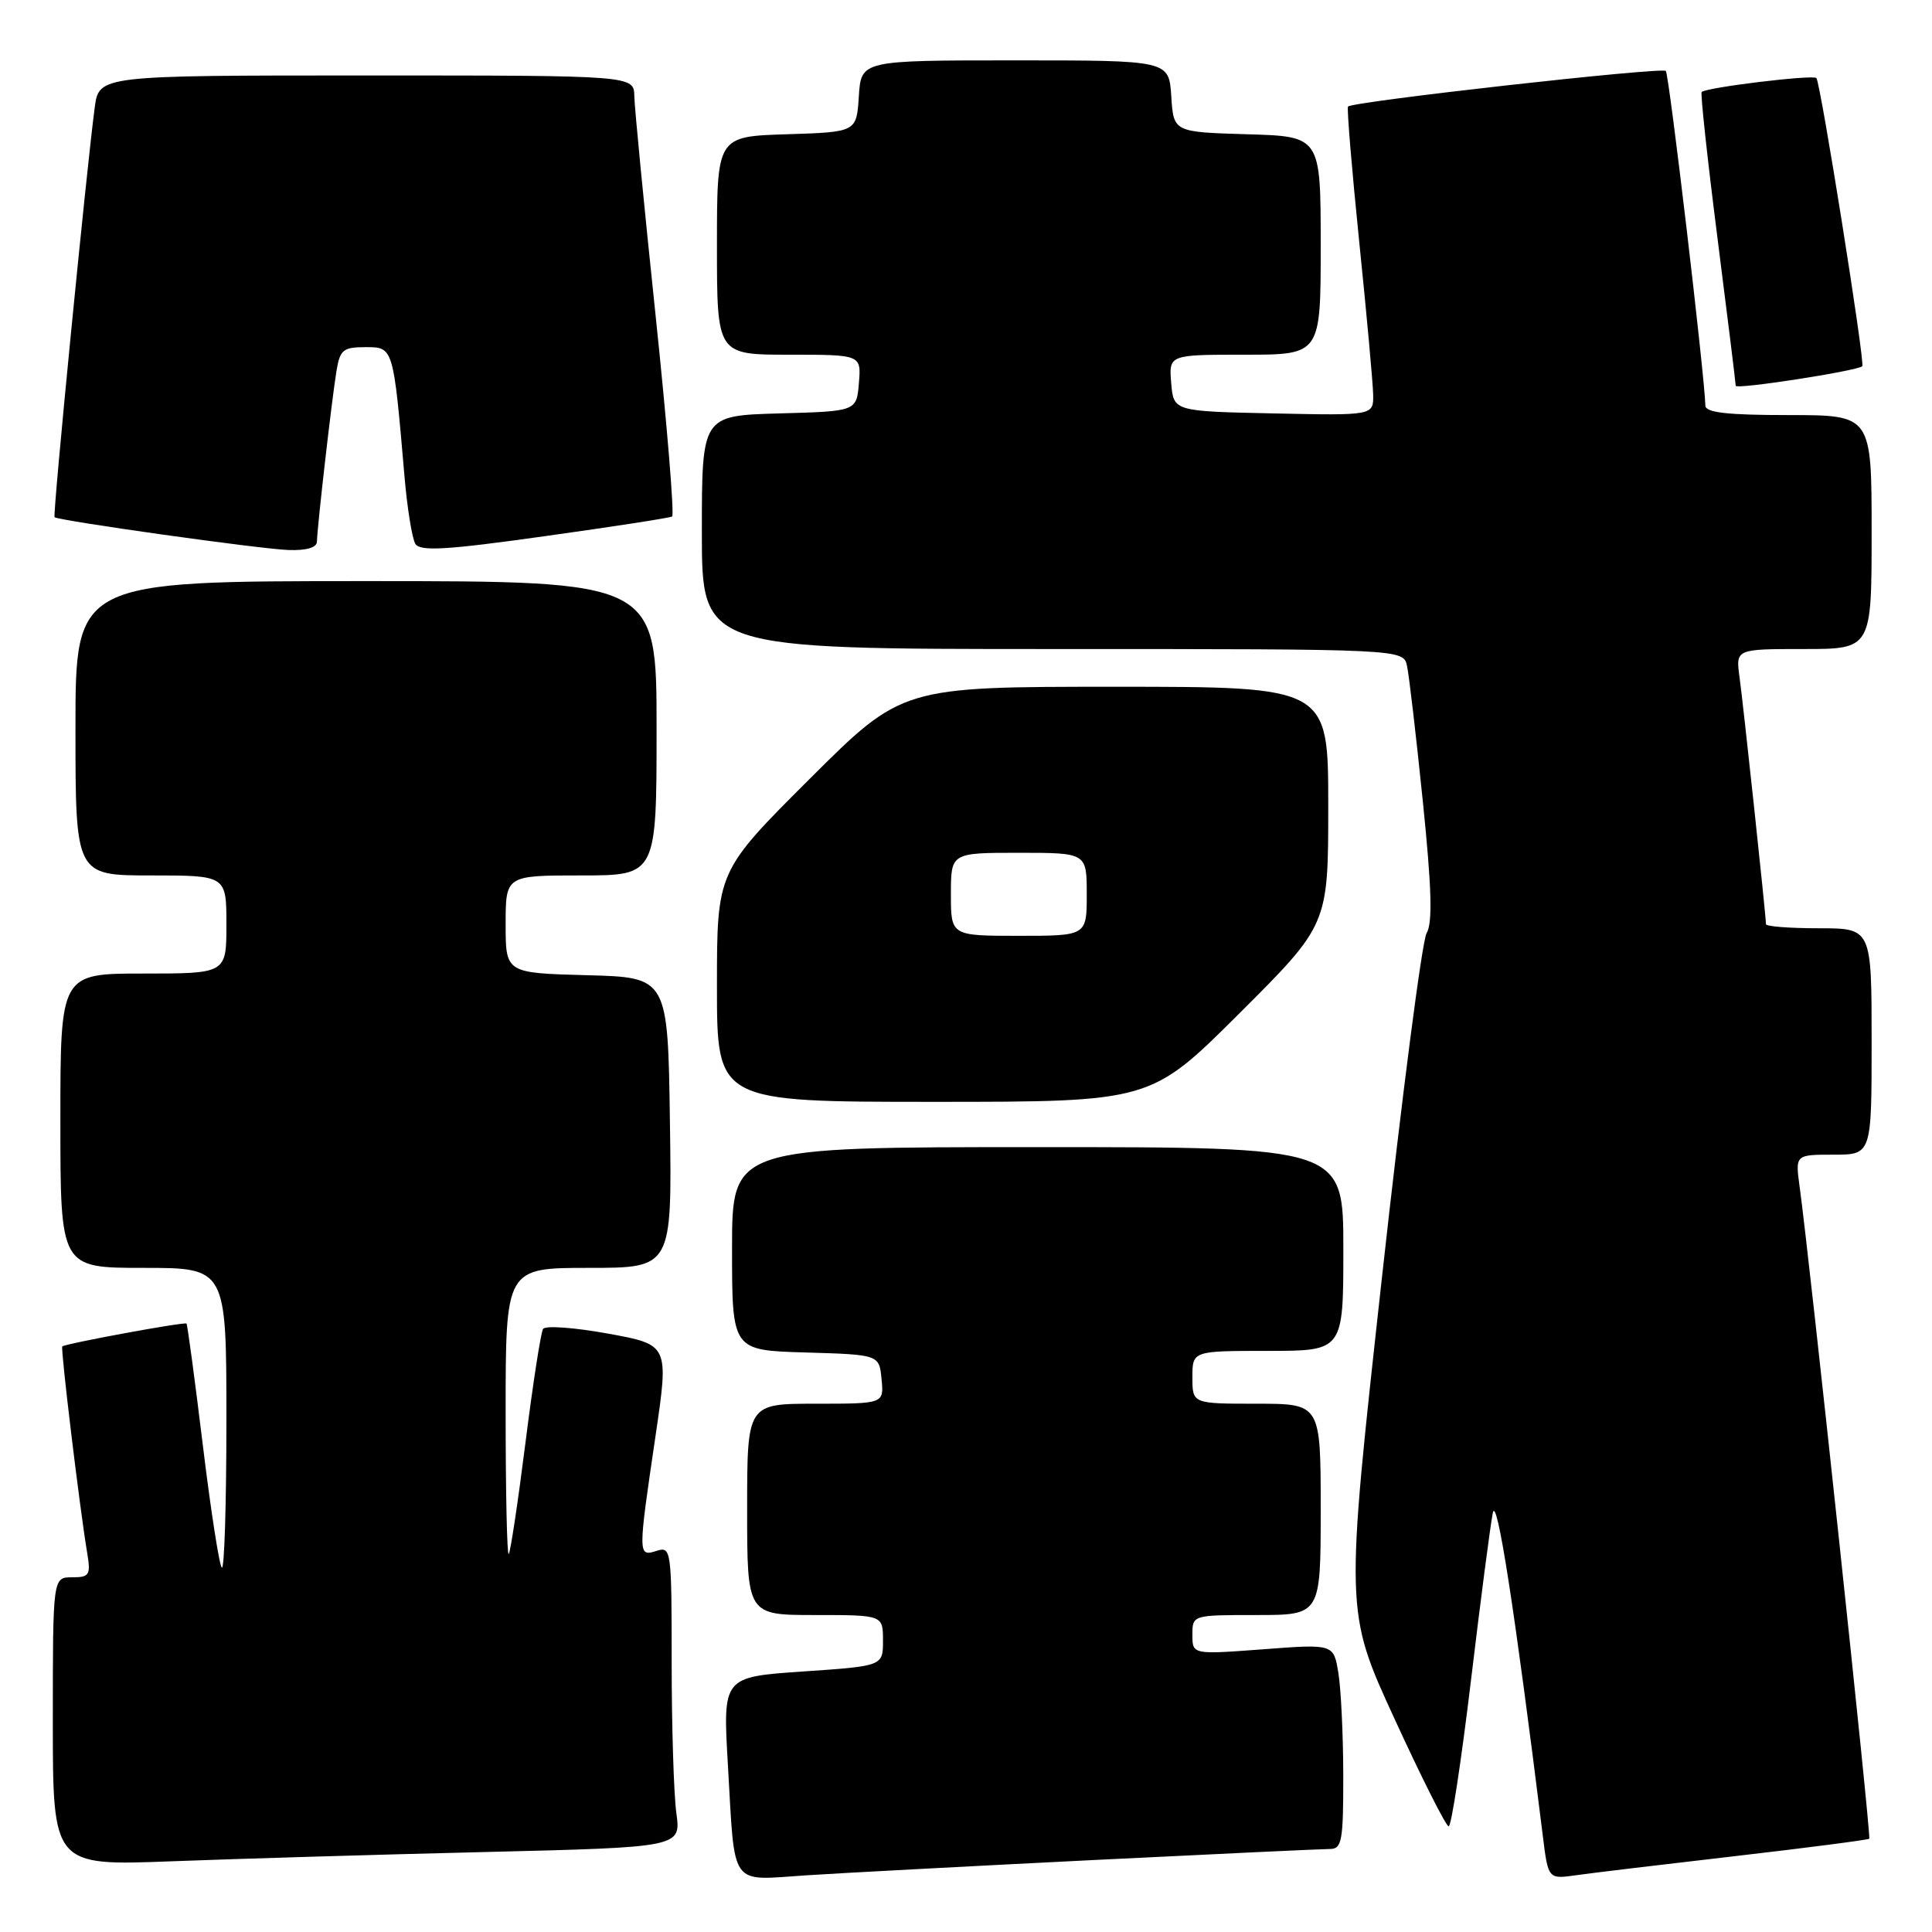 <?xml version="1.0" encoding="UTF-8" standalone="no"?>
<!DOCTYPE svg PUBLIC "-//W3C//DTD SVG 1.1//EN" "http://www.w3.org/Graphics/SVG/1.1/DTD/svg11.dtd" >
<svg xmlns="http://www.w3.org/2000/svg" xmlns:xlink="http://www.w3.org/1999/xlink" version="1.1" viewBox="0 0 256 256">
 <g >
 <path fill="currentColor"
d=" M 144.97 246.46 C 161.17 245.66 175.23 245.00 176.22 245.00 C 177.81 245.00 178.00 243.94 177.99 235.25 C 177.98 229.89 177.69 223.78 177.34 221.67 C 176.71 217.83 176.71 217.83 167.36 218.54 C 158.00 219.24 158.00 219.24 158.00 216.62 C 158.00 214.00 158.00 214.00 166.50 214.00 C 175.00 214.00 175.00 214.00 175.00 200.00 C 175.00 186.00 175.00 186.00 166.50 186.00 C 158.00 186.00 158.00 186.00 158.00 182.50 C 158.00 179.00 158.00 179.00 168.00 179.00 C 178.00 179.00 178.00 179.00 178.00 165.50 C 178.00 152.00 178.00 152.00 137.50 152.00 C 97.00 152.00 97.00 152.00 97.00 165.46 C 97.00 178.93 97.00 178.93 106.75 179.21 C 116.50 179.50 116.50 179.50 116.81 182.75 C 117.13 186.00 117.13 186.00 108.06 186.00 C 99.00 186.00 99.00 186.00 99.00 200.00 C 99.00 214.00 99.00 214.00 108.00 214.00 C 117.00 214.00 117.00 214.00 117.00 217.38 C 117.00 220.76 117.00 220.76 106.39 221.48 C 95.77 222.21 95.77 222.21 96.45 233.85 C 97.41 250.37 96.56 249.16 106.83 248.49 C 111.60 248.18 128.76 247.27 144.97 246.46 Z  M 229.96 245.94 C 239.56 244.83 247.54 243.79 247.69 243.64 C 247.96 243.38 239.76 166.63 238.46 157.25 C 237.88 153.00 237.88 153.00 242.94 153.00 C 248.00 153.00 248.00 153.00 248.00 138.00 C 248.00 123.00 248.00 123.00 241.00 123.00 C 237.15 123.00 234.00 122.76 234.00 122.46 C 234.00 121.37 231.00 93.39 230.50 89.75 C 229.98 86.00 229.98 86.00 238.99 86.00 C 248.00 86.00 248.00 86.00 248.00 70.50 C 248.00 55.00 248.00 55.00 237.00 55.00 C 228.88 55.00 225.99 54.67 225.97 53.75 C 225.88 49.80 221.16 9.83 220.73 9.40 C 220.19 8.86 179.15 13.46 178.62 14.12 C 178.45 14.33 179.12 22.38 180.10 32.00 C 181.09 41.62 181.92 50.75 181.95 52.28 C 182.00 55.06 182.00 55.06 168.75 54.78 C 155.50 54.50 155.50 54.50 155.19 50.75 C 154.88 47.00 154.88 47.00 164.94 47.00 C 175.00 47.00 175.00 47.00 175.00 32.54 C 175.00 18.07 175.00 18.07 165.25 17.79 C 155.50 17.50 155.50 17.50 155.20 12.75 C 154.89 8.00 154.89 8.00 134.50 8.00 C 114.11 8.00 114.11 8.00 113.80 12.75 C 113.50 17.50 113.50 17.50 104.25 17.79 C 95.00 18.08 95.00 18.08 95.00 32.54 C 95.00 47.00 95.00 47.00 104.56 47.00 C 114.12 47.00 114.12 47.00 113.81 50.75 C 113.50 54.50 113.50 54.50 103.25 54.78 C 93.00 55.07 93.00 55.07 93.00 70.53 C 93.00 86.00 93.00 86.00 139.48 86.00 C 185.96 86.00 185.96 86.00 186.44 88.25 C 186.71 89.49 187.65 97.55 188.53 106.16 C 189.71 117.69 189.84 122.30 189.03 123.66 C 188.43 124.67 185.76 145.30 183.09 169.50 C 178.23 213.50 178.23 213.50 184.78 227.75 C 188.38 235.59 191.61 242.00 191.96 242.00 C 192.31 242.00 193.63 233.34 194.90 222.75 C 196.17 212.16 197.47 202.15 197.80 200.50 C 198.32 197.87 200.72 213.34 204.43 243.25 C 205.14 249.00 205.14 249.00 208.82 248.48 C 210.84 248.19 220.36 247.05 229.96 245.94 Z  M 64.37 245.40 C 90.24 244.77 90.24 244.77 89.62 240.24 C 89.28 237.76 89.00 228.78 89.00 220.29 C 89.00 205.32 88.94 204.88 87.00 205.50 C 84.52 206.29 84.52 206.12 86.85 190.34 C 88.64 178.18 88.64 178.18 80.57 176.71 C 76.13 175.90 72.26 175.62 71.96 176.09 C 71.66 176.55 70.61 183.36 69.62 191.22 C 68.63 199.07 67.63 205.69 67.41 205.92 C 67.18 206.15 67.00 197.71 67.00 187.17 C 67.00 168.00 67.00 168.00 78.02 168.00 C 89.04 168.00 89.04 168.00 88.77 148.75 C 88.50 129.50 88.50 129.50 77.75 129.22 C 67.00 128.93 67.00 128.93 67.00 122.47 C 67.00 116.00 67.00 116.00 77.00 116.00 C 87.00 116.00 87.00 116.00 87.00 96.50 C 87.00 77.00 87.00 77.00 48.50 77.00 C 10.00 77.00 10.00 77.00 10.00 96.50 C 10.00 116.00 10.00 116.00 20.00 116.00 C 30.00 116.00 30.00 116.00 30.00 122.50 C 30.00 129.00 30.00 129.00 19.00 129.00 C 8.00 129.00 8.00 129.00 8.00 148.50 C 8.00 168.00 8.00 168.00 19.00 168.00 C 30.00 168.00 30.00 168.00 30.00 188.17 C 30.00 199.26 29.73 208.06 29.39 207.72 C 29.05 207.39 27.91 200.02 26.86 191.36 C 25.80 182.69 24.84 175.50 24.71 175.38 C 24.45 175.12 8.63 178.04 8.25 178.41 C 8.01 178.66 10.55 199.77 11.55 205.75 C 12.04 208.71 11.86 209.00 9.55 209.00 C 7.00 209.00 7.00 209.00 7.00 228.11 C 7.00 247.23 7.00 247.23 22.75 246.63 C 31.41 246.30 50.14 245.74 64.37 245.40 Z  M 164.23 134.27 C 176.00 122.53 176.00 122.53 176.00 106.77 C 176.00 91.00 176.00 91.00 147.76 91.00 C 119.53 91.00 119.53 91.00 107.26 103.23 C 95.00 115.47 95.00 115.47 95.00 130.73 C 95.00 146.00 95.00 146.00 123.73 146.00 C 152.47 146.00 152.47 146.00 164.23 134.27 Z  M 42.00 71.75 C 42.01 70.05 43.92 53.28 44.57 49.25 C 45.04 46.34 45.44 46.00 48.42 46.00 C 52.14 46.00 52.11 45.87 53.60 63.15 C 53.96 67.36 54.61 71.37 55.04 72.07 C 55.67 73.08 59.14 72.88 72.16 71.05 C 81.15 69.80 88.75 68.62 89.06 68.44 C 89.37 68.26 88.39 56.27 86.87 41.81 C 85.35 27.34 84.08 14.26 84.05 12.75 C 84.00 10.00 84.00 10.00 48.56 10.00 C 13.12 10.00 13.12 10.00 12.55 14.25 C 11.46 22.44 6.96 68.29 7.23 68.53 C 7.77 69.00 34.60 72.77 38.25 72.88 C 40.64 72.96 42.00 72.55 42.00 71.75 Z  M 246.76 48.53 C 247.17 48.19 241.22 10.89 240.68 10.34 C 240.20 9.87 226.09 11.58 225.48 12.19 C 225.30 12.37 226.24 21.06 227.57 31.51 C 228.90 41.95 229.99 50.78 229.99 51.12 C 230.00 51.64 245.99 49.17 246.76 48.53 Z  M 126.00 118.50 C 126.00 113.00 126.00 113.00 135.00 113.00 C 144.00 113.00 144.00 113.00 144.00 118.50 C 144.00 124.00 144.00 124.00 135.00 124.00 C 126.00 124.00 126.00 124.00 126.00 118.50 Z "/>
</g>
</svg>